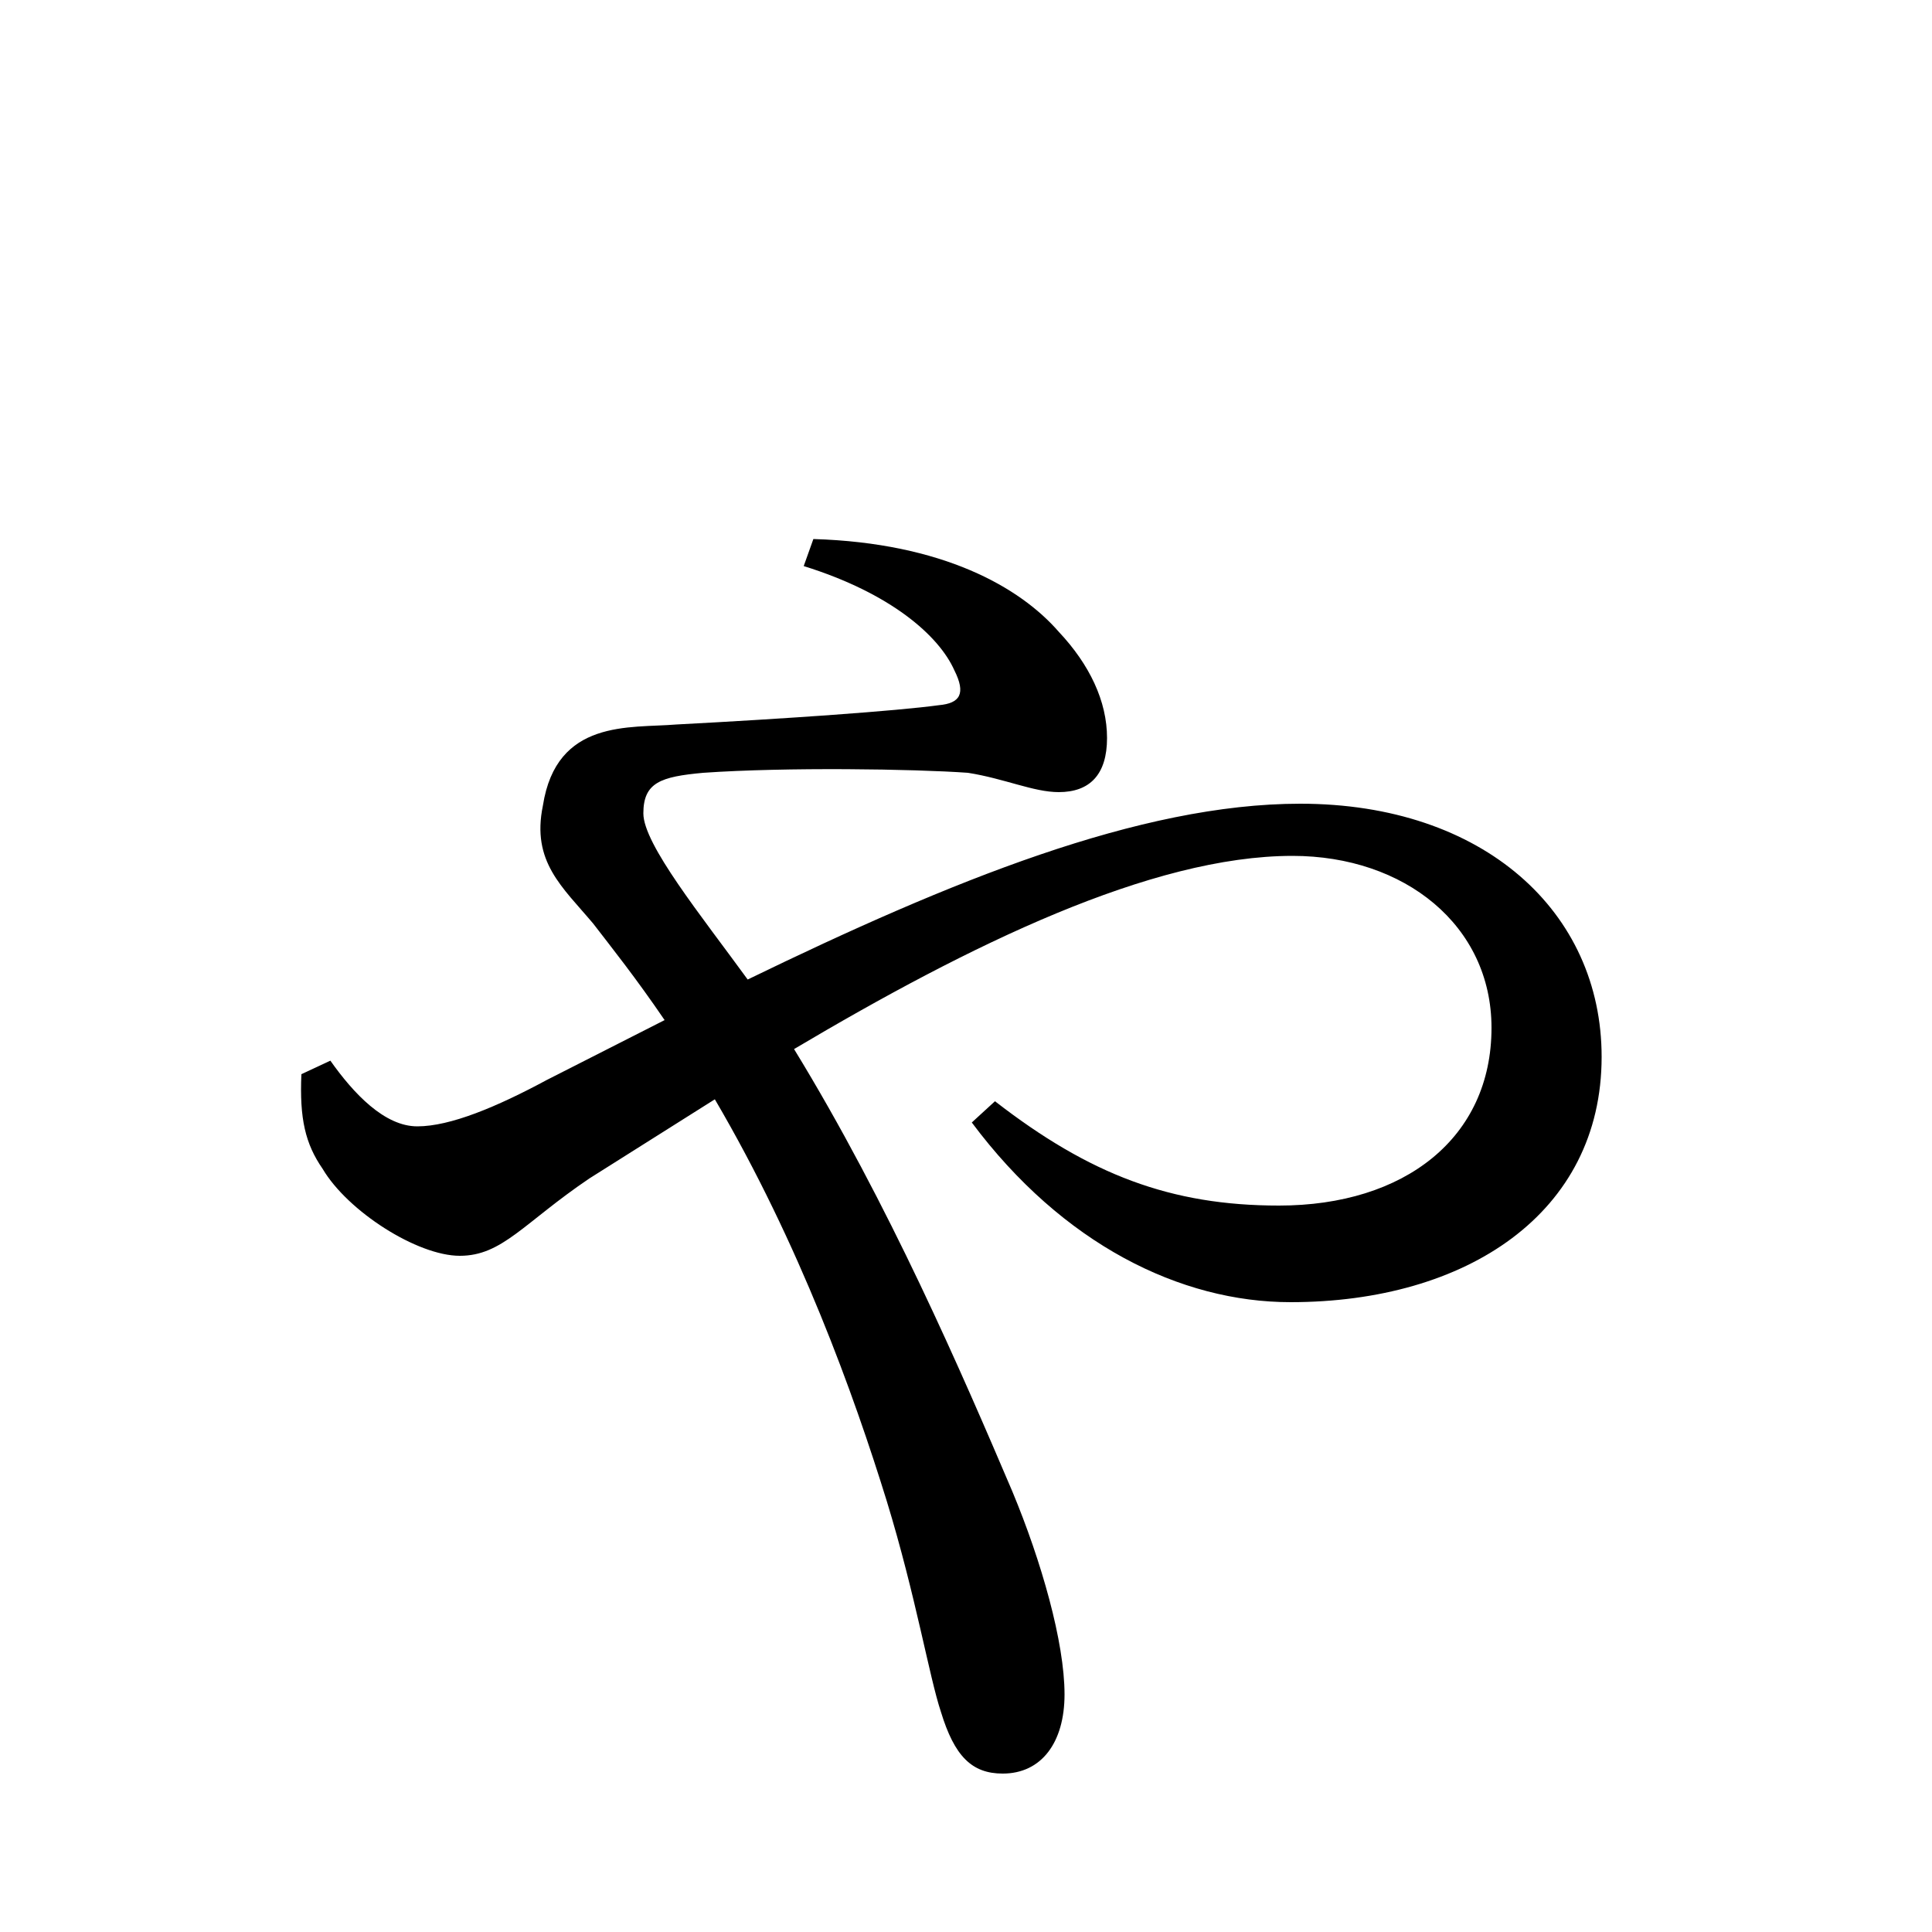 <svg xmlns="http://www.w3.org/2000/svg"
    viewBox="0 0 1000 1000">
  <!--
© 2017-2023 Adobe (http://www.adobe.com/).
Noto is a trademark of Google Inc.
This Font Software is licensed under the SIL Open Font License, Version 1.1. This Font Software is distributed on an "AS IS" BASIS, WITHOUT WARRANTIES OR CONDITIONS OF ANY KIND, either express or implied. See the SIL Open Font License for the specific language, permissions and limitations governing your use of this Font Software.
http://scripts.sil.org/OFL
  -->
<path d="M668 674C759 674 829 628 829 547 829 472 768 416 673 416 590 416 492 456 387 507 363 474 333 437 333 421 333 405 342 402 364 400 407 397 473 398 501 400 520 403 535 410 548 410 564 410 573 401 573 382 573 363 564 344 548 327 528 304 488 281 421 279L416 293C461 307 486 329 494 347 500 359 497 364 486 365 464 368 407 372 350 375 326 377 288 372 281 417 275 446 291 459 307 478 317 491 329 506 344 528L283 559C257 573 233 583 216 583 199 583 183 566 171 549L156 556C155 579 158 592 167 605 180 627 216 650 238 650 260 650 271 633 305 610L370 569C414 644 442 722 459 777 474 826 481 868 487 886 494 909 503 918 519 918 539 918 551 902 551 877 551 850 539 808 524 772 498 711 460 623 411 543 502 489 596 443 669 443 727 443 772 479 772 532 772 589 727 624 662 624 606 624 564 608 515 570L503 581C550 644 611 674 668 674Z"/>
</svg>